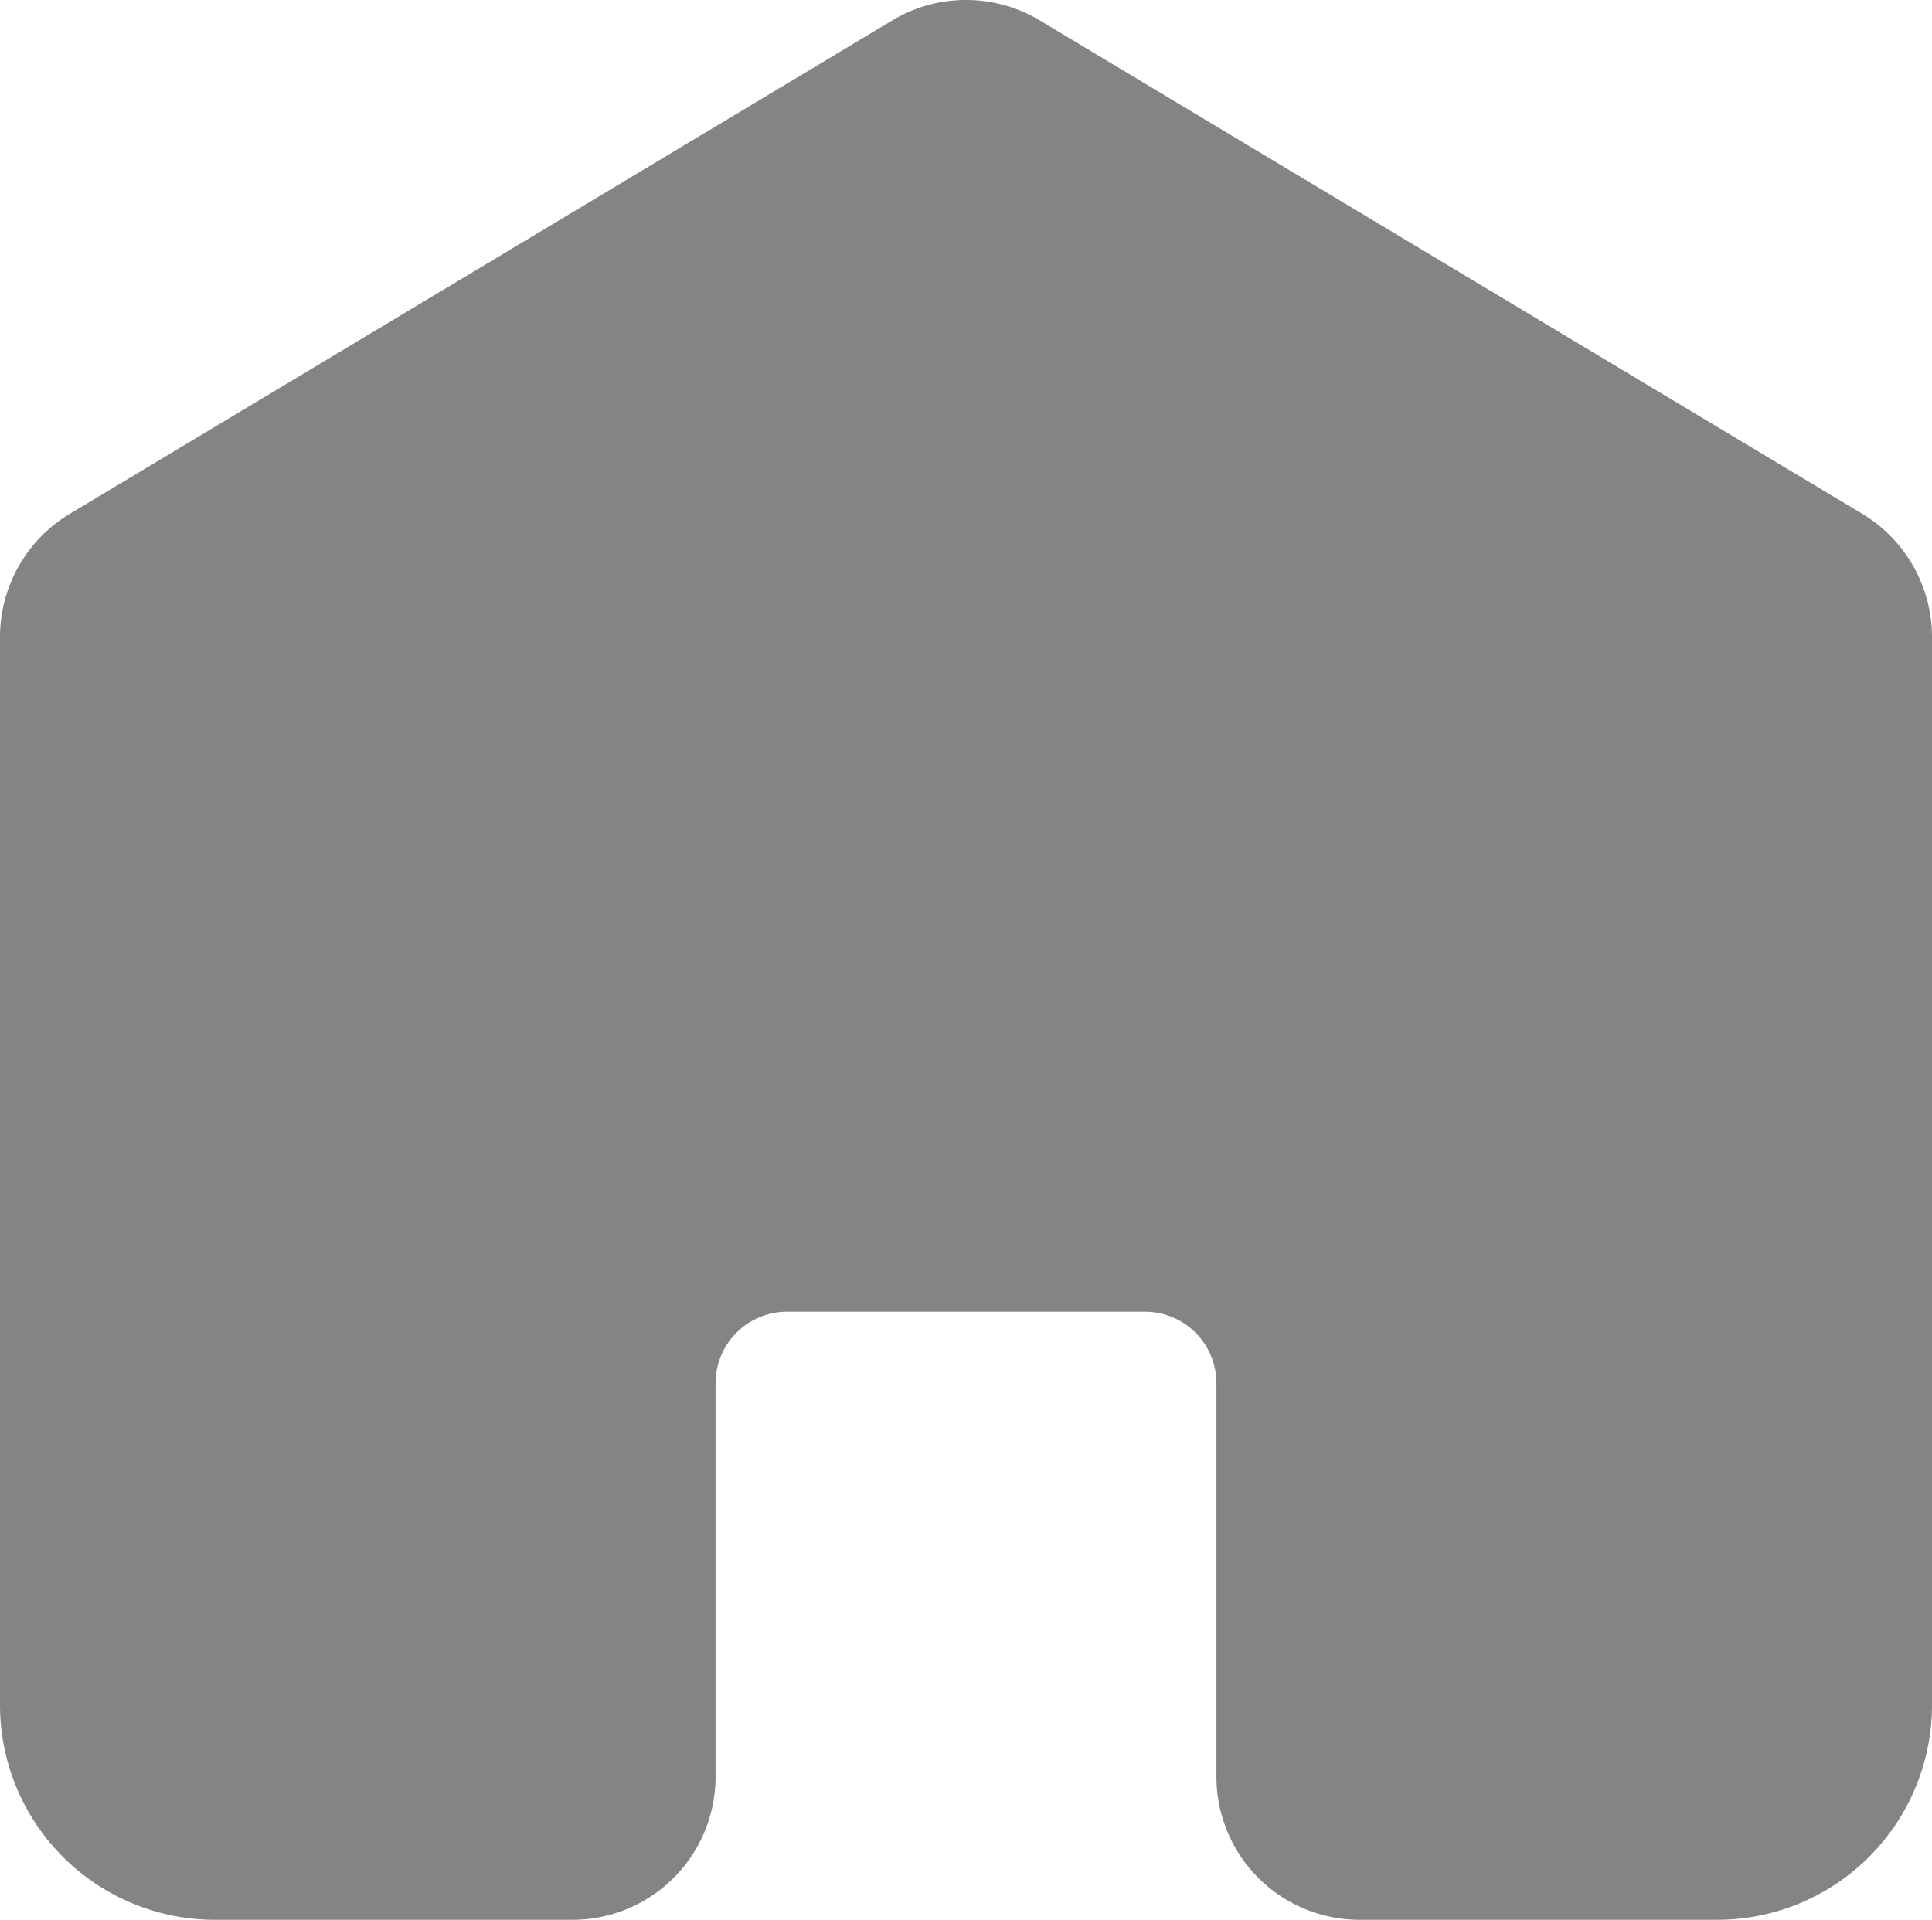 <svg xmlns="http://www.w3.org/2000/svg" viewBox="5 5.33 54 53.67"><g><path d="M59 23.132V53a6.006 6.006 0 0 1-6 6H43a4 4 0 0 1-4-4V44a2 2 0 0 0-2-2H27a2 2 0 0 0-2 2v11a4 4 0 0 1-4 4H11a6.006 6.006 0 0 1-6-6V23.132A4.019 4.019 0 0 1 6.942 19.7l23-13.8a4 4 0 0 1 4.117 0l23 13.8A4.019 4.019 0 0 1 59 23.132z" fill="#848484" opacity="1" data-original="#000000" class=""></path></g></svg>
